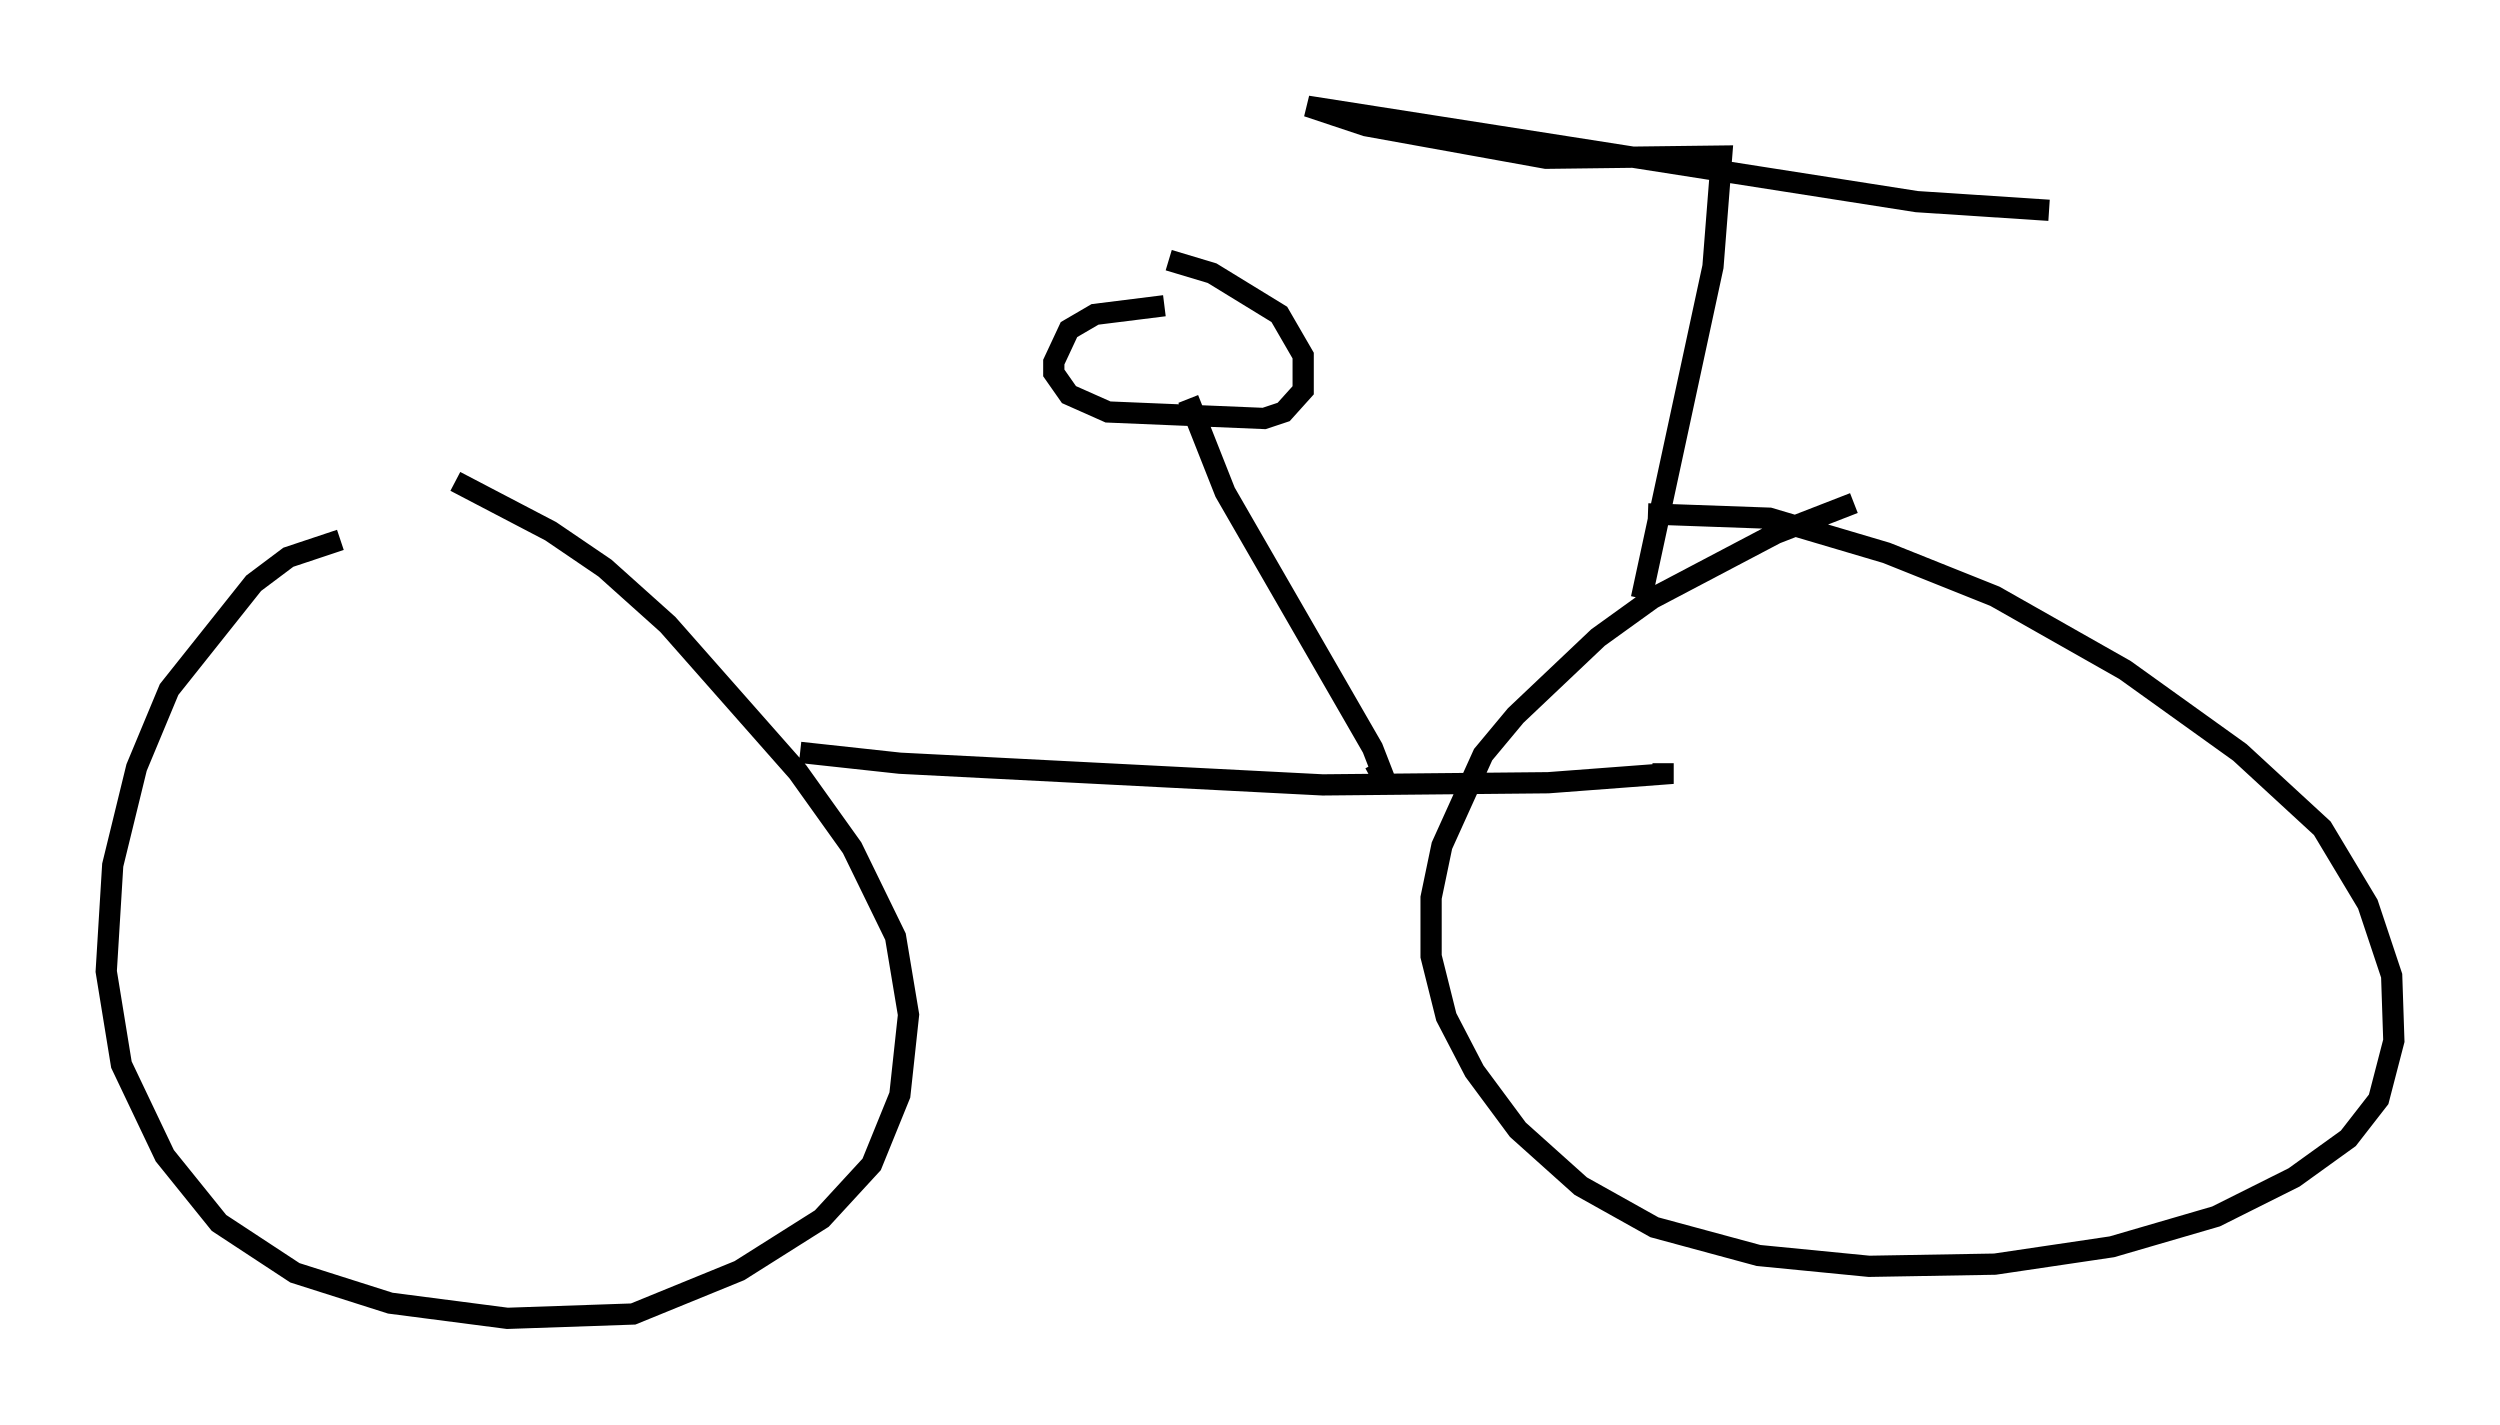 <?xml version="1.0" encoding="utf-8" ?>
<svg baseProfile="full" height="67.065" version="1.1" width="117.699" xmlns="http://www.w3.org/2000/svg" xmlns:ev="http://www.w3.org/2001/xml-events" xmlns:xlink="http://www.w3.org/1999/xlink"><defs /><rect fill="white" height="67.065" width="117.699" x="0" y="0" /><path d="M19.292, 25.315 m-3.267, 0.102 l-2.45, 0.817 -1.633, 1.225 l-3.981, 5.002 -1.531, 3.675 l-1.123, 4.594 -0.306, 5.002 l0.715, 4.39 2.042, 4.288 l2.552, 3.165 3.573, 2.348 l4.492, 1.429 5.513, 0.715 l5.921, -0.204 5.002, -2.042 l3.879, -2.45 2.348, -2.552 l1.327, -3.267 0.408, -3.777 l-0.613, -3.675 -2.042, -4.185 l-2.552, -3.573 -6.125, -6.942 l-2.96, -2.654 -2.552, -1.735 l-4.492, -2.348 m65.844, 1.021 l-3.675, 1.429 -5.819, 3.063 l-2.552, 1.838 -3.879, 3.675 l-1.531, 1.838 -1.94, 4.288 l-0.51, 2.45 0.0, 2.756 l0.715, 2.858 1.327, 2.552 l2.042, 2.756 2.96, 2.654 l3.471, 1.94 4.9, 1.327 l5.206, 0.51 5.921, -0.102 l5.513, -0.817 4.9, -1.429 l3.675, -1.838 2.552, -1.838 l1.429, -1.838 0.715, -2.756 l-0.102, -3.063 -1.123, -3.369 l-2.144, -3.573 -3.879, -3.573 l-5.41, -3.879 -6.125, -3.471 l-5.104, -2.042 -5.513, -1.633 l-5.717, -0.204 m-39.915, 11.229 l4.696, 0.51 19.906, 1.021 l10.617, -0.102 5.41, -0.408 l0.0, -0.51 m-22.356, -17.15 l1.735, 4.39 6.942, 12.046 l0.715, 1.838 -0.613, -1.123 m-9.902, -21.54 l-3.267, 0.408 -1.225, 0.715 l-0.715, 1.531 0.0, 0.51 l0.715, 1.021 1.838, 0.817 l7.35, 0.306 0.919, -0.306 l0.919, -1.021 0.0, -1.633 l-1.123, -1.94 -3.165, -1.94 l-2.042, -0.613 m22.254, 15.925 l3.369, -15.619 0.408, -5.206 l-8.269, 0.102 -8.473, -1.531 l-2.756, -0.919 28.686, 4.492 l6.227, 0.408 " fill="none" stroke="black" stroke-width="1" /></svg>